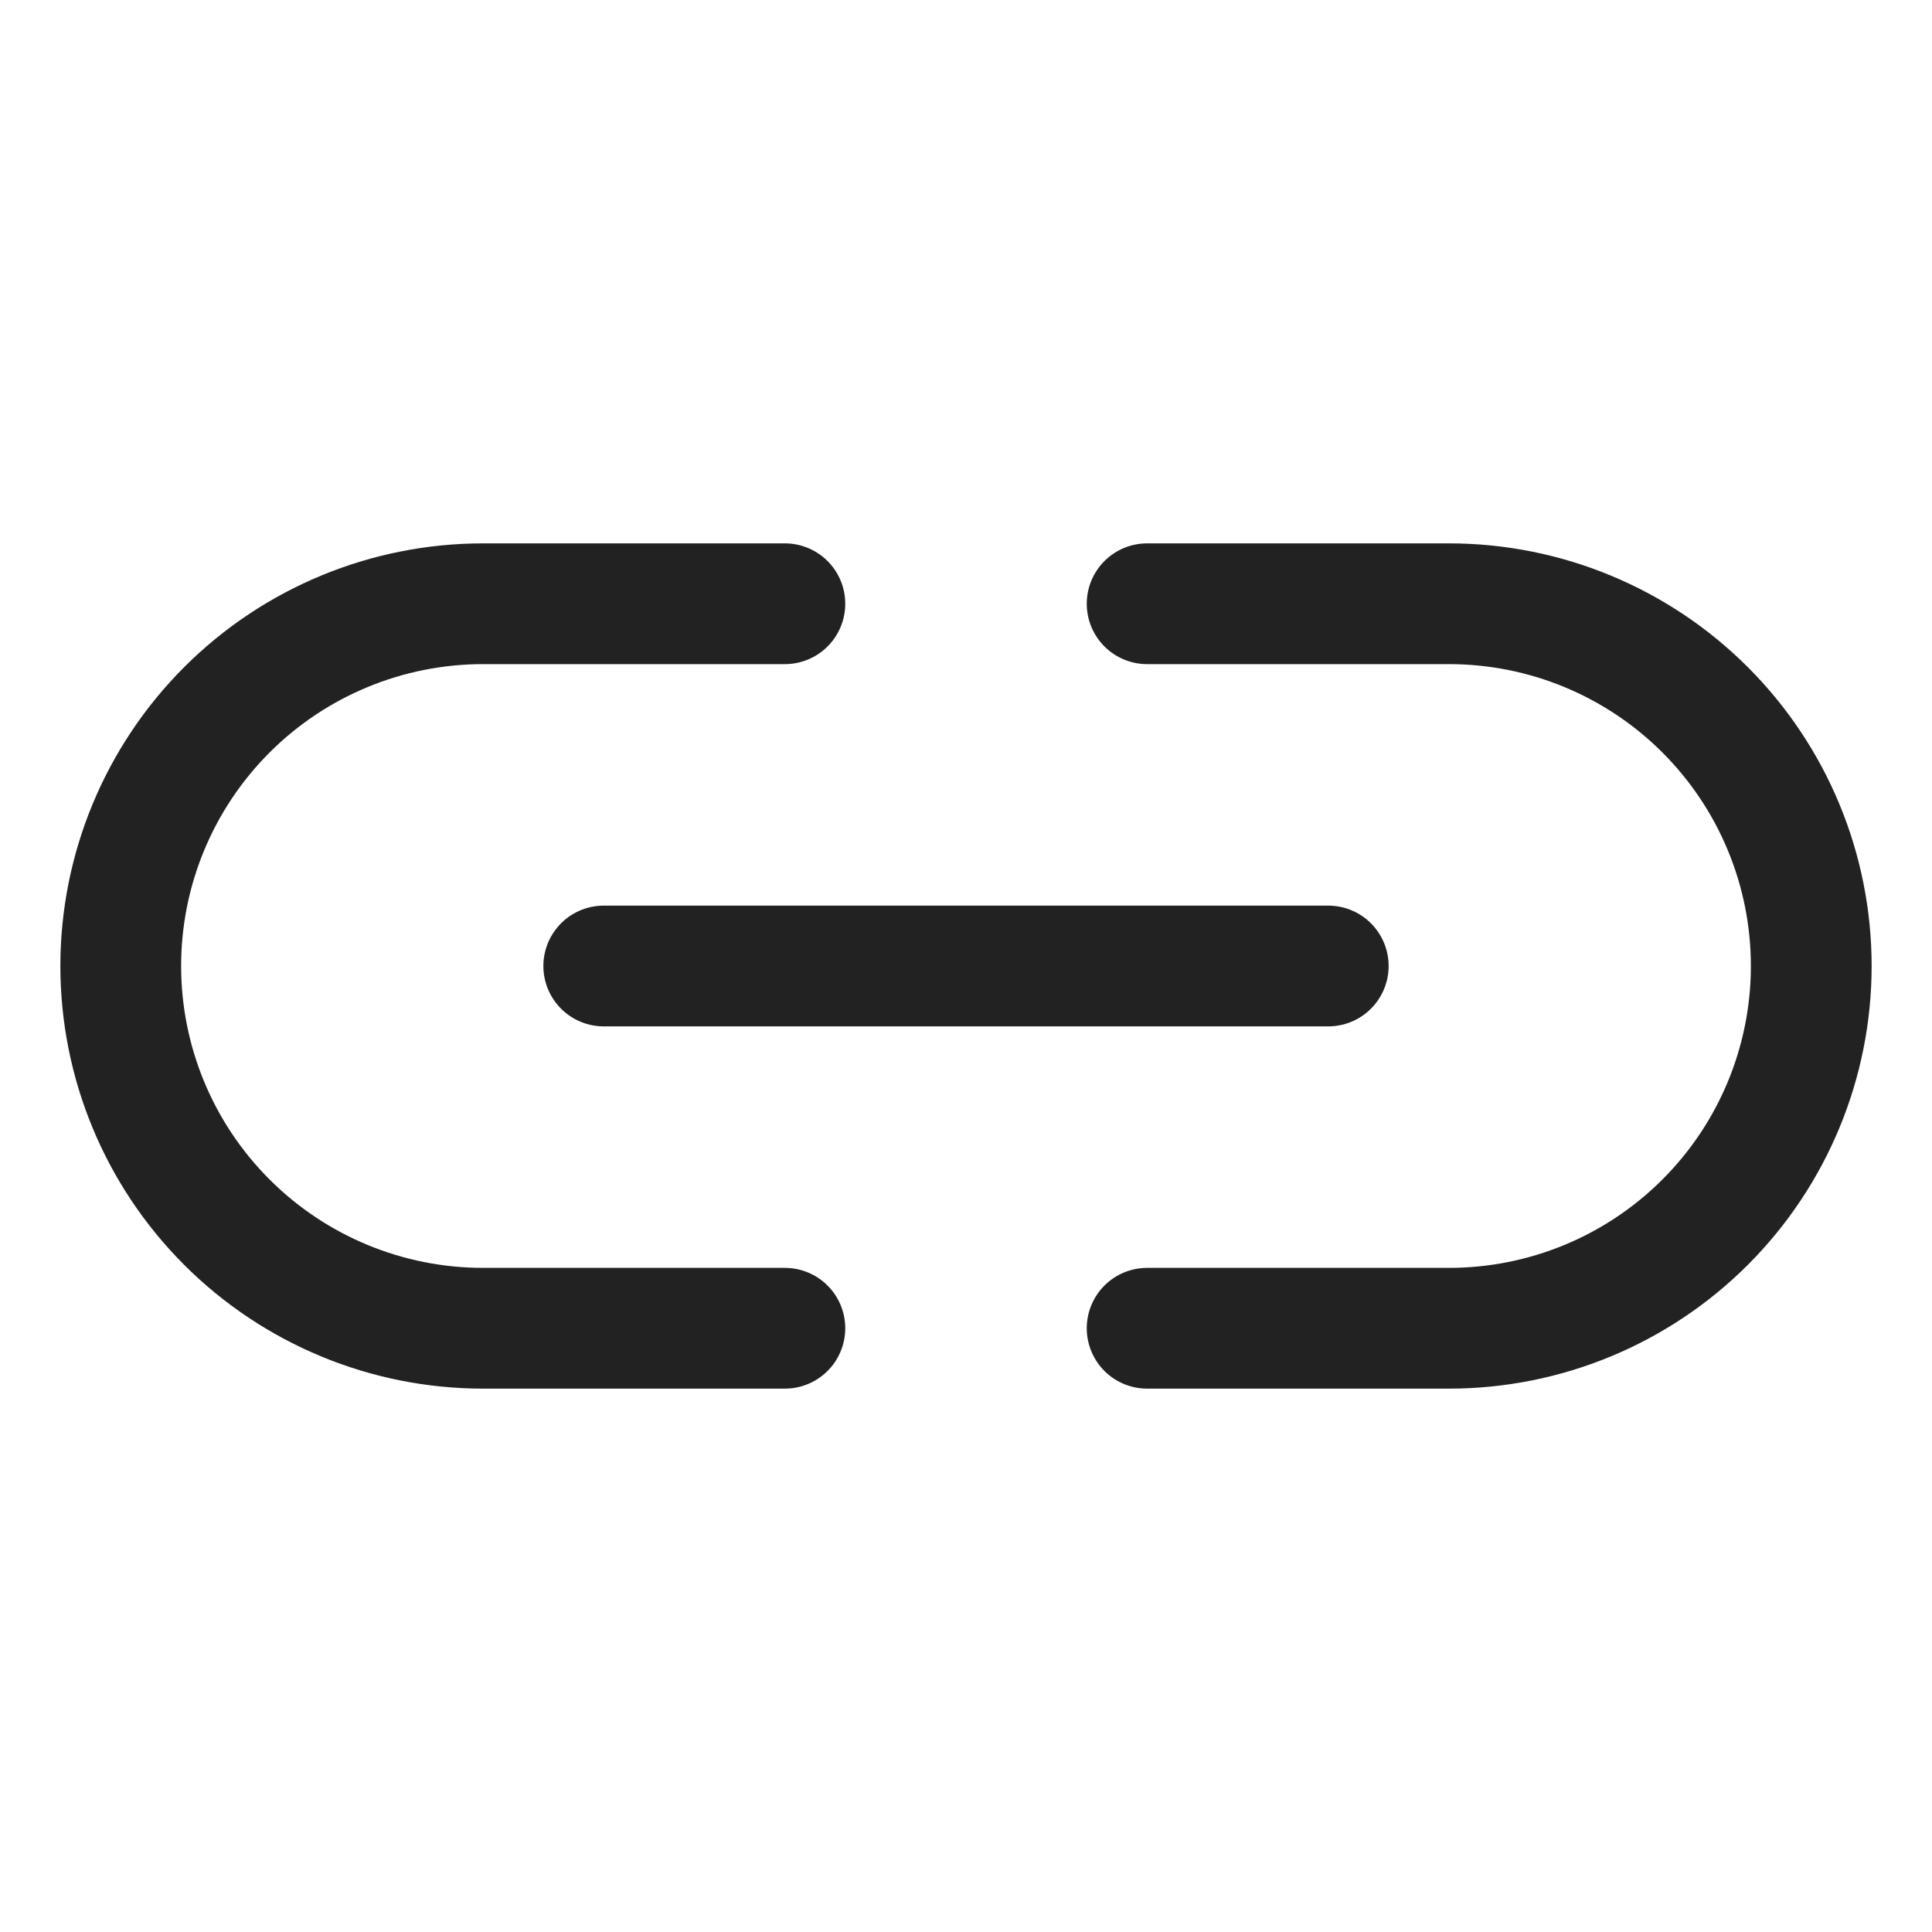 <svg width="24" height="24" viewBox="0 0 24 24" fill="none" xmlns="http://www.w3.org/2000/svg">
<g clip-path="url(#clip0_3501_881)">
<path d="M7.5 12H16.5" stroke="#222222" stroke-width="1.5" stroke-linecap="round" stroke-linejoin="round"/>
<path d="M9.75 16.5H6C4.807 16.5 3.662 16.026 2.818 15.182C1.974 14.338 1.5 13.194 1.5 12C1.5 10.806 1.974 9.662 2.818 8.818C3.662 7.974 4.807 7.5 6 7.5H9.75" stroke="#222222" stroke-width="1.5" stroke-linecap="round" stroke-linejoin="round"/>
<path d="M14.25 7.5H18C19.194 7.5 20.338 7.974 21.182 8.818C22.026 9.662 22.5 10.806 22.5 12C22.5 13.194 22.026 14.338 21.182 15.182C20.338 16.026 19.194 16.5 18 16.5H14.25" stroke="#222222" stroke-width="1.5" stroke-linecap="round" stroke-linejoin="round"/>
</g>
<defs>
<clipPath id="clip0_3501_881">
<rect width="24" height="24" fill="white"/>
</clipPath>
</defs>
</svg>
